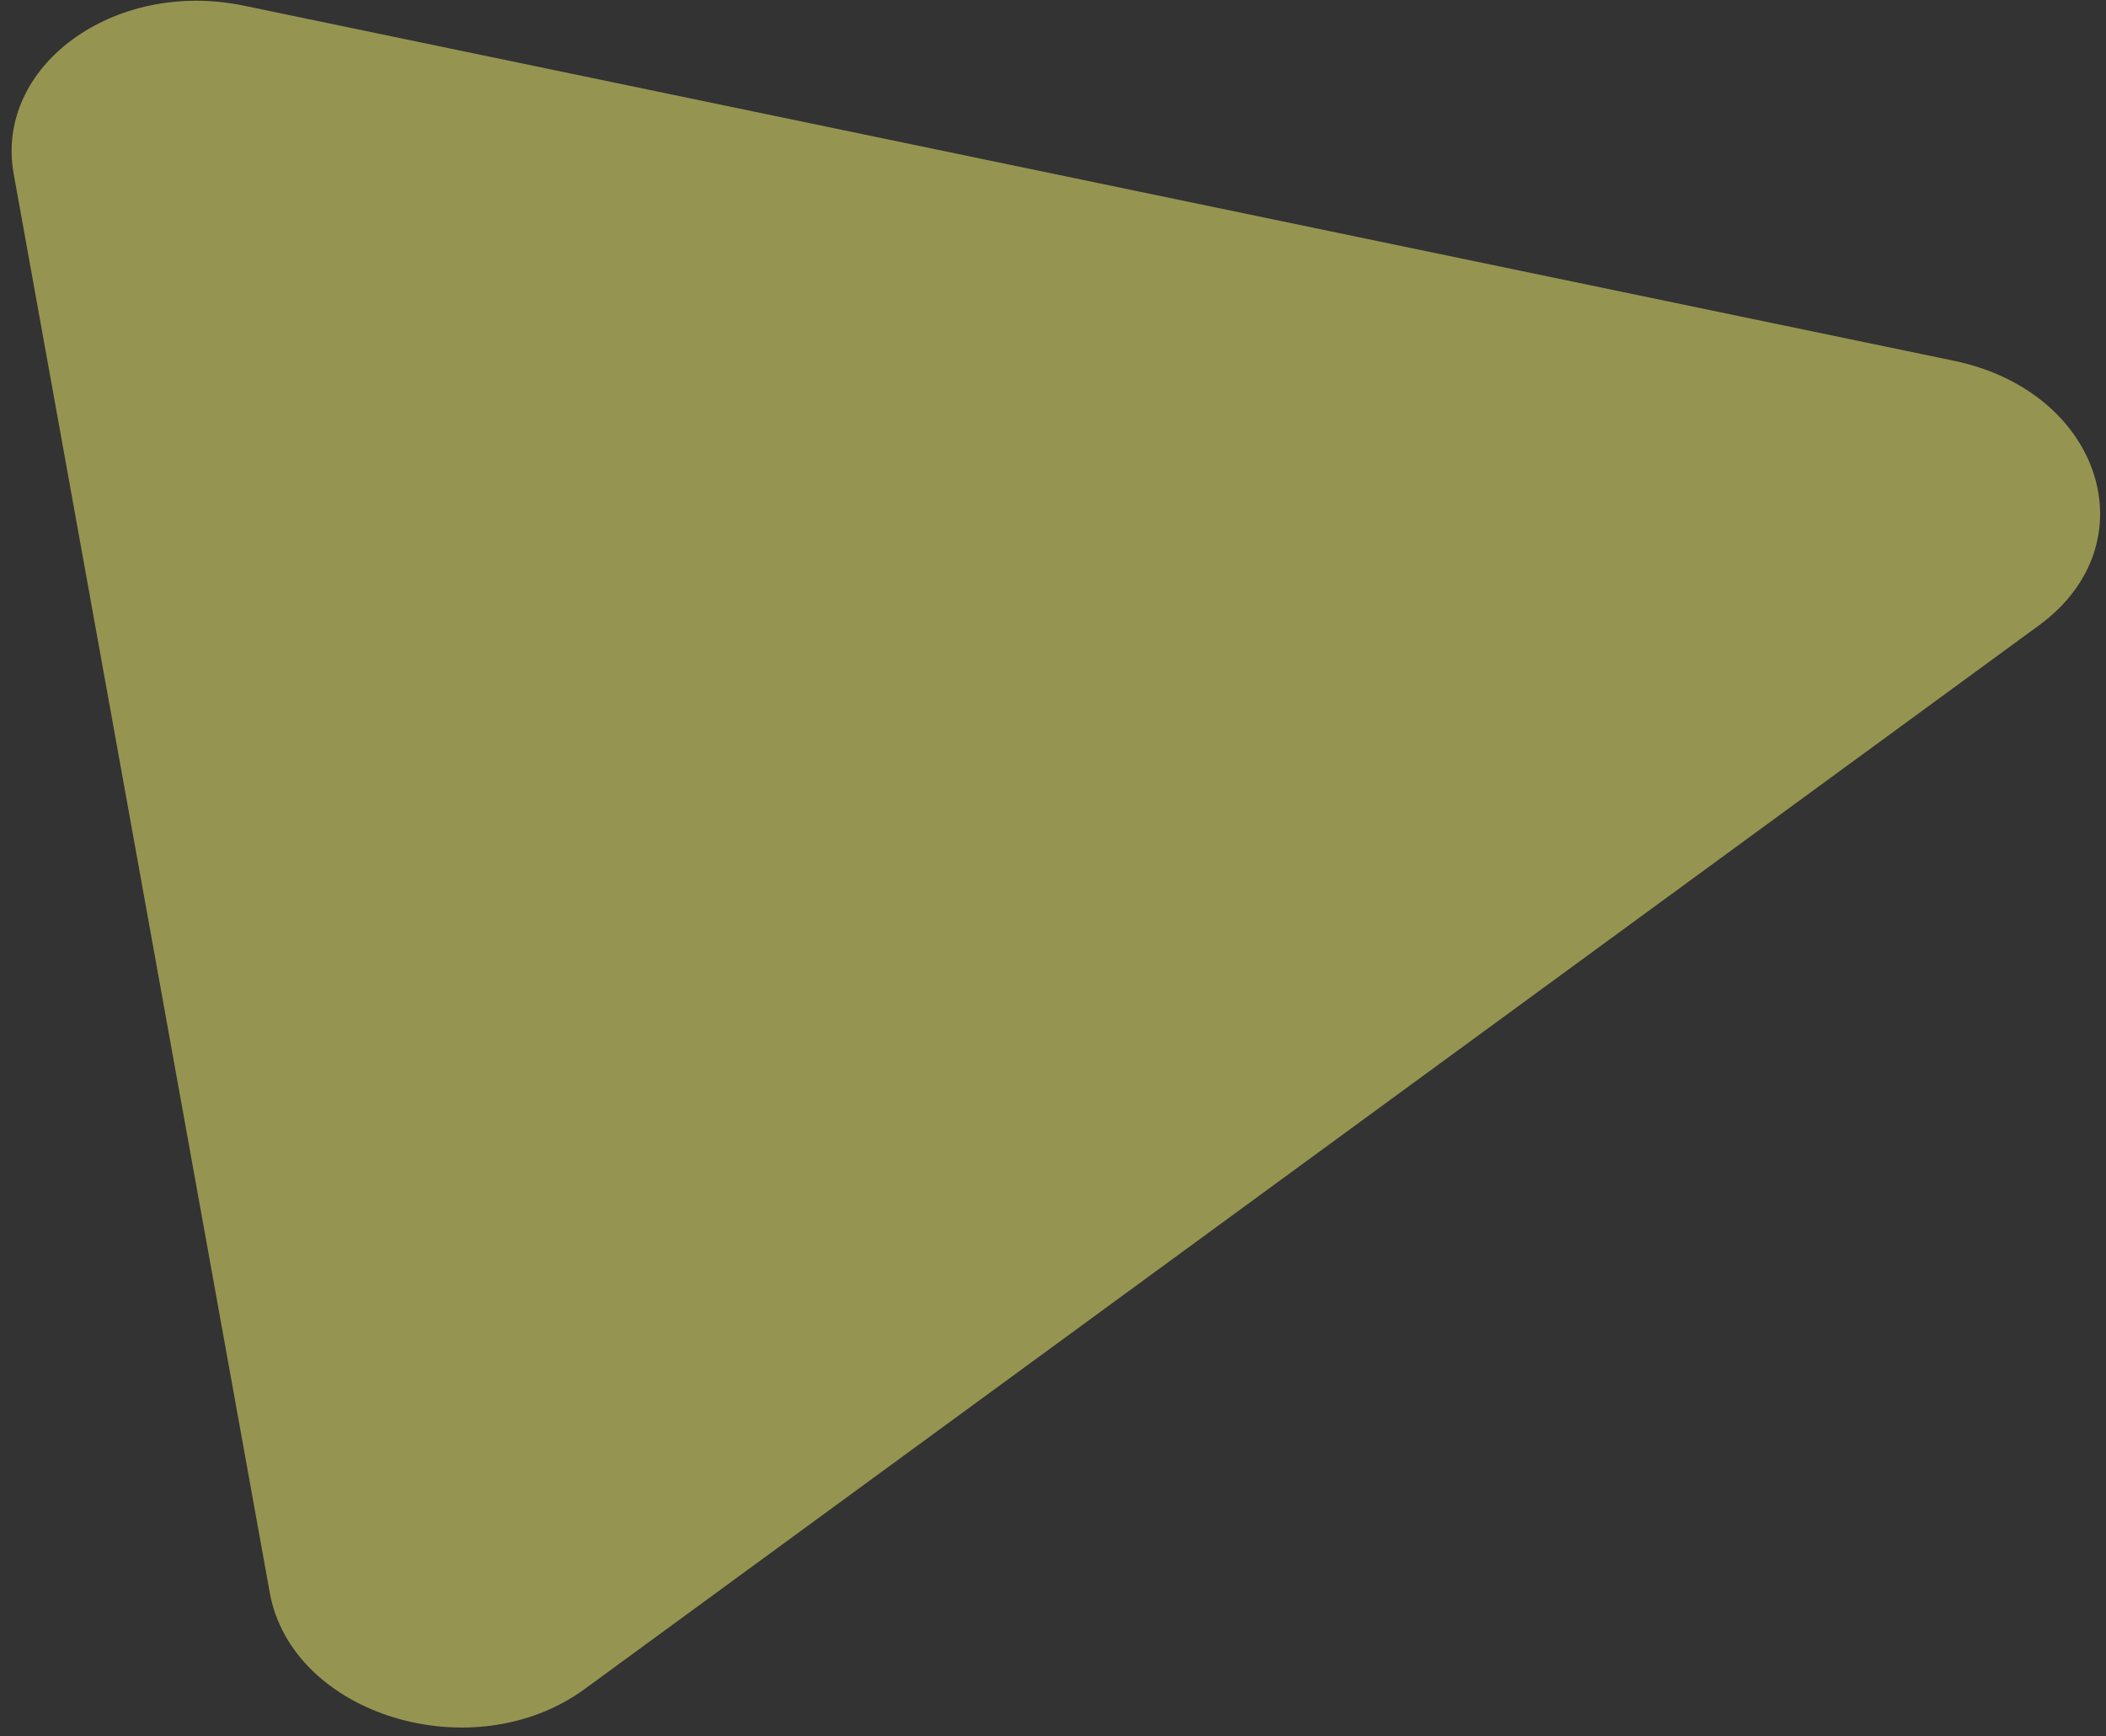 <svg width="171" height="141" viewBox="0 0 171 141" fill="none" xmlns="http://www.w3.org/2000/svg">
<rect x="0" y="0" width="171" height="141" fill="#333333" stroke="none"/>
<path d="M1.113 14.129C-0.466 5.377 9.251 -1.73 19.799 0.461L158.654 29.298C170.659 31.791 174.626 44.149 165.553 50.786L47.487 137.147C38.413 143.784 23.7 139.287 21.903 129.327L1.113 14.129Z" fill="#F9F870" fill-opacity="0.5"/>
</svg>
